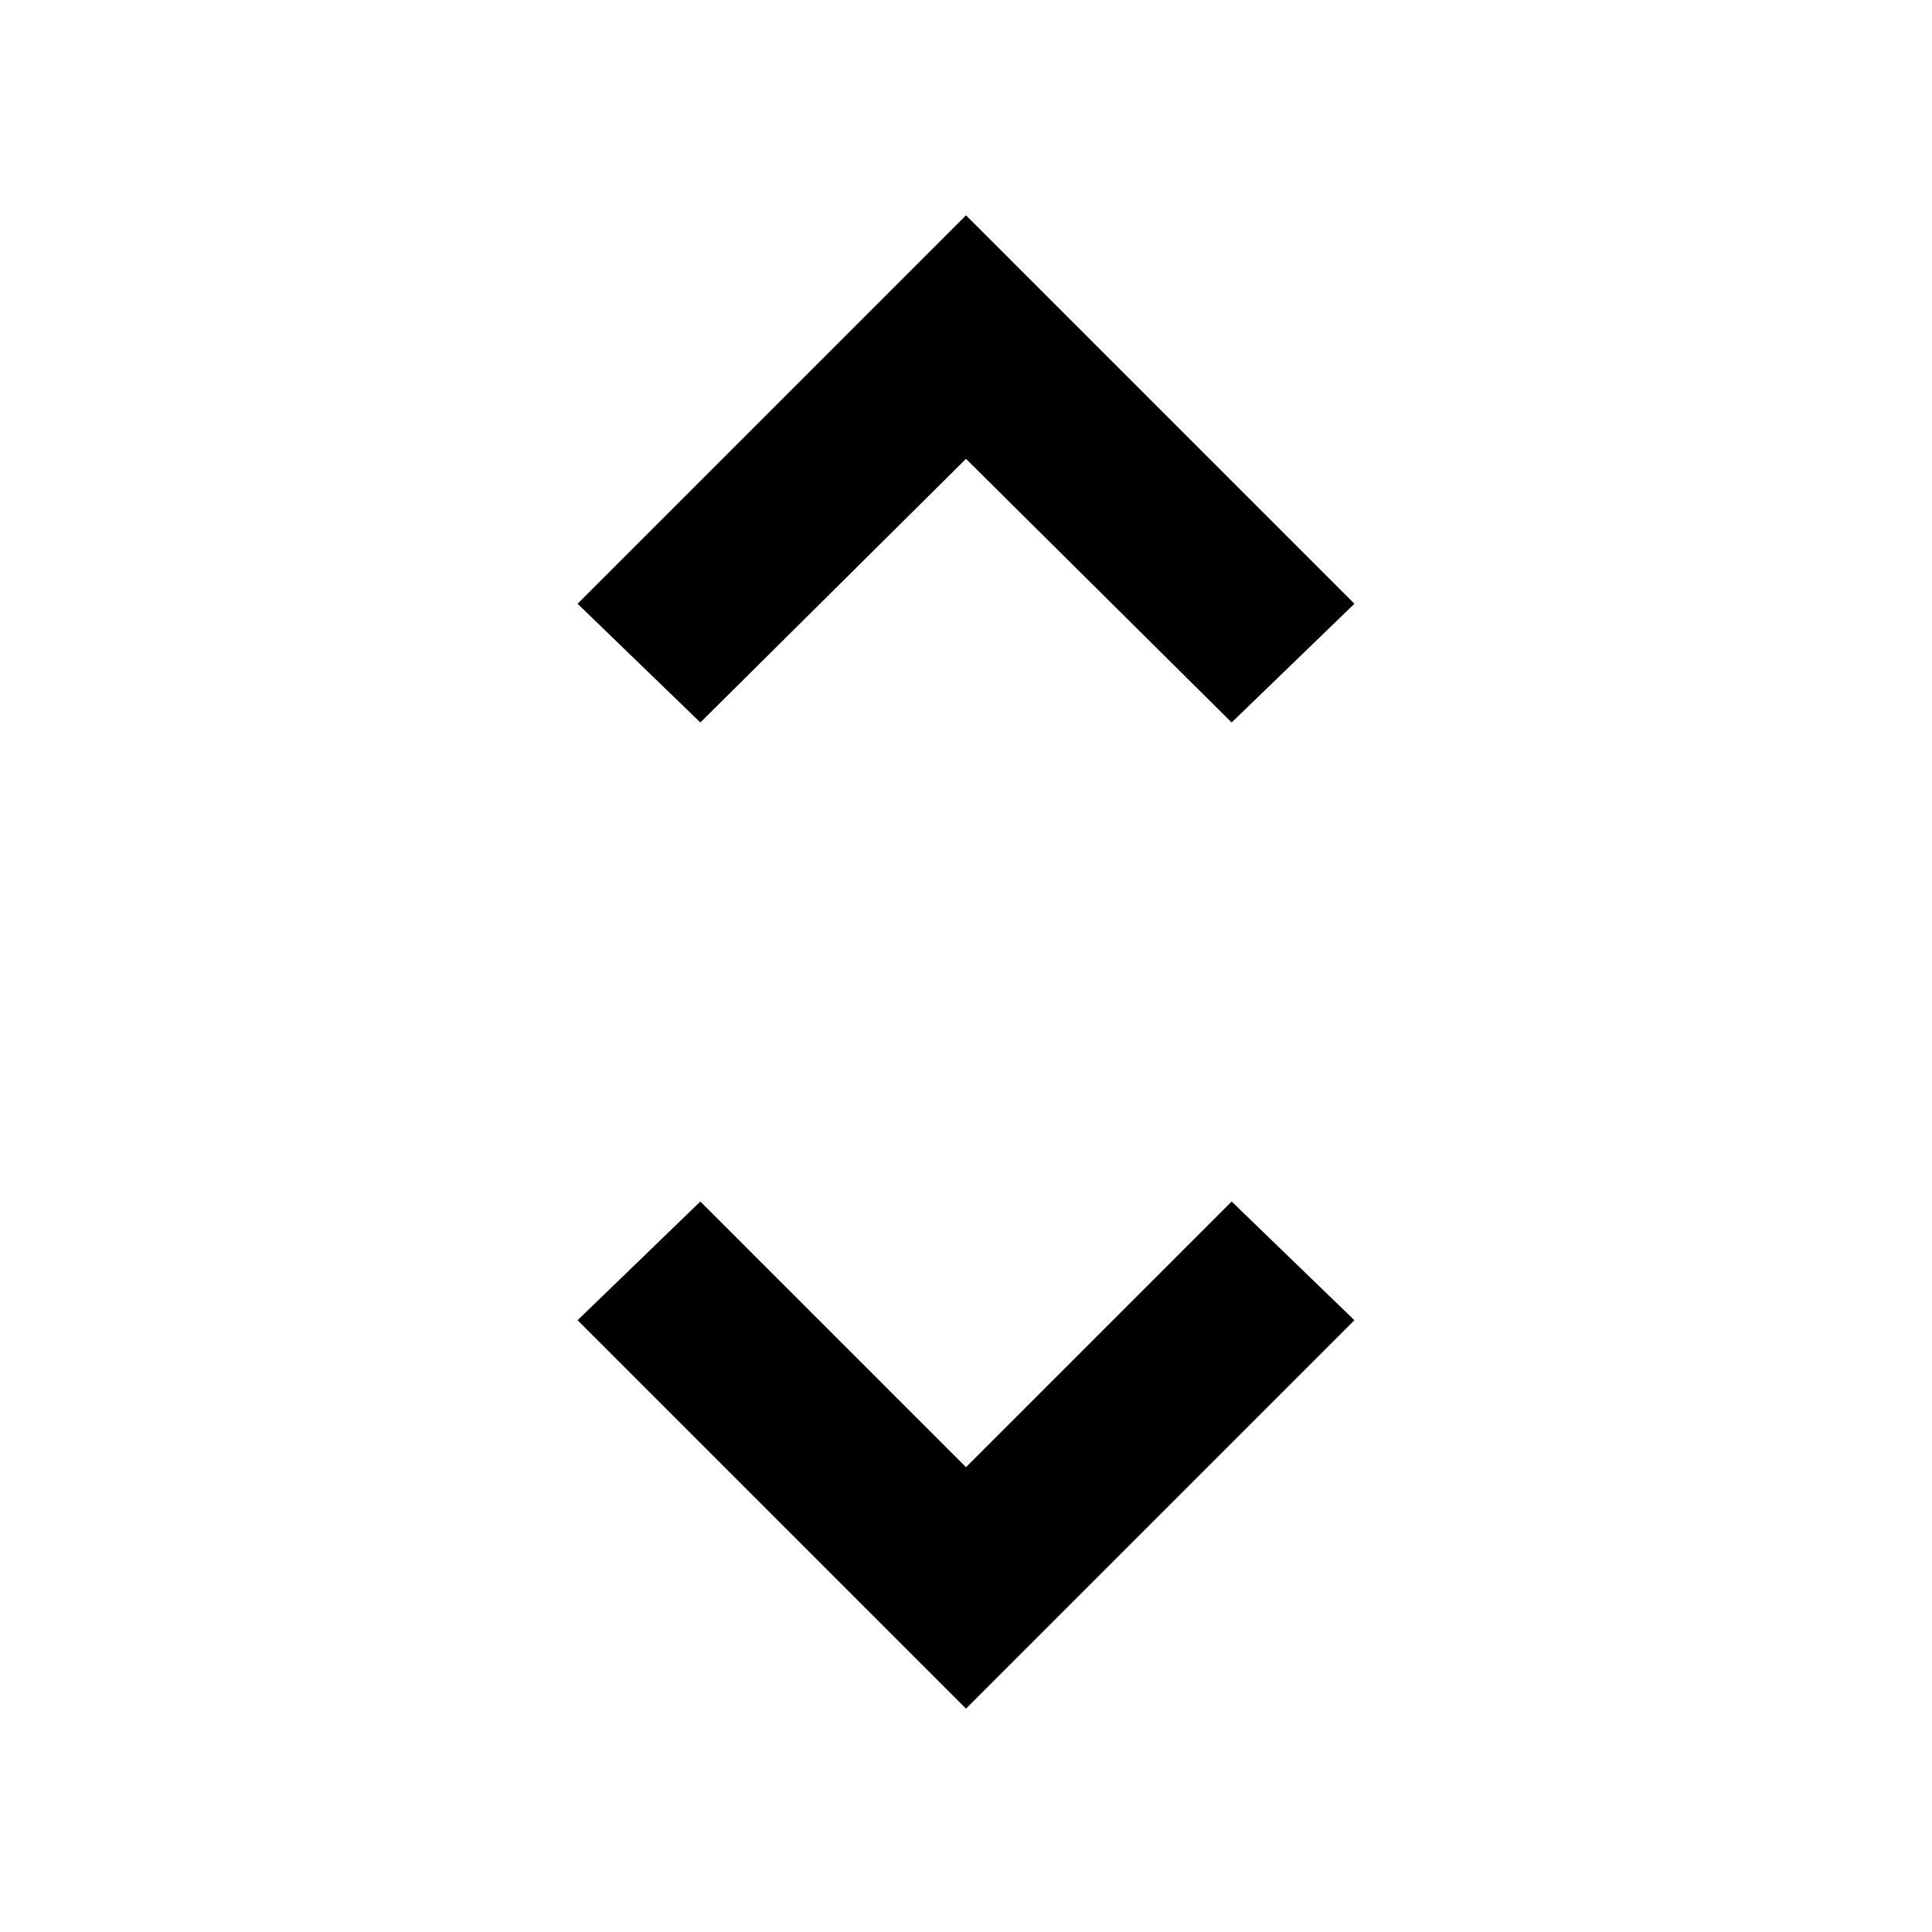<svg xmlns="http://www.w3.org/2000/svg" height="20" width="20"><path d="M7.25 7.479 5.979 6.25 10 2.229 14.021 6.25 12.75 7.479 10 4.75ZM10 17.688 5.979 13.667 7.25 12.438 10 15.188 12.75 12.438 14.021 13.667Z"/></svg>